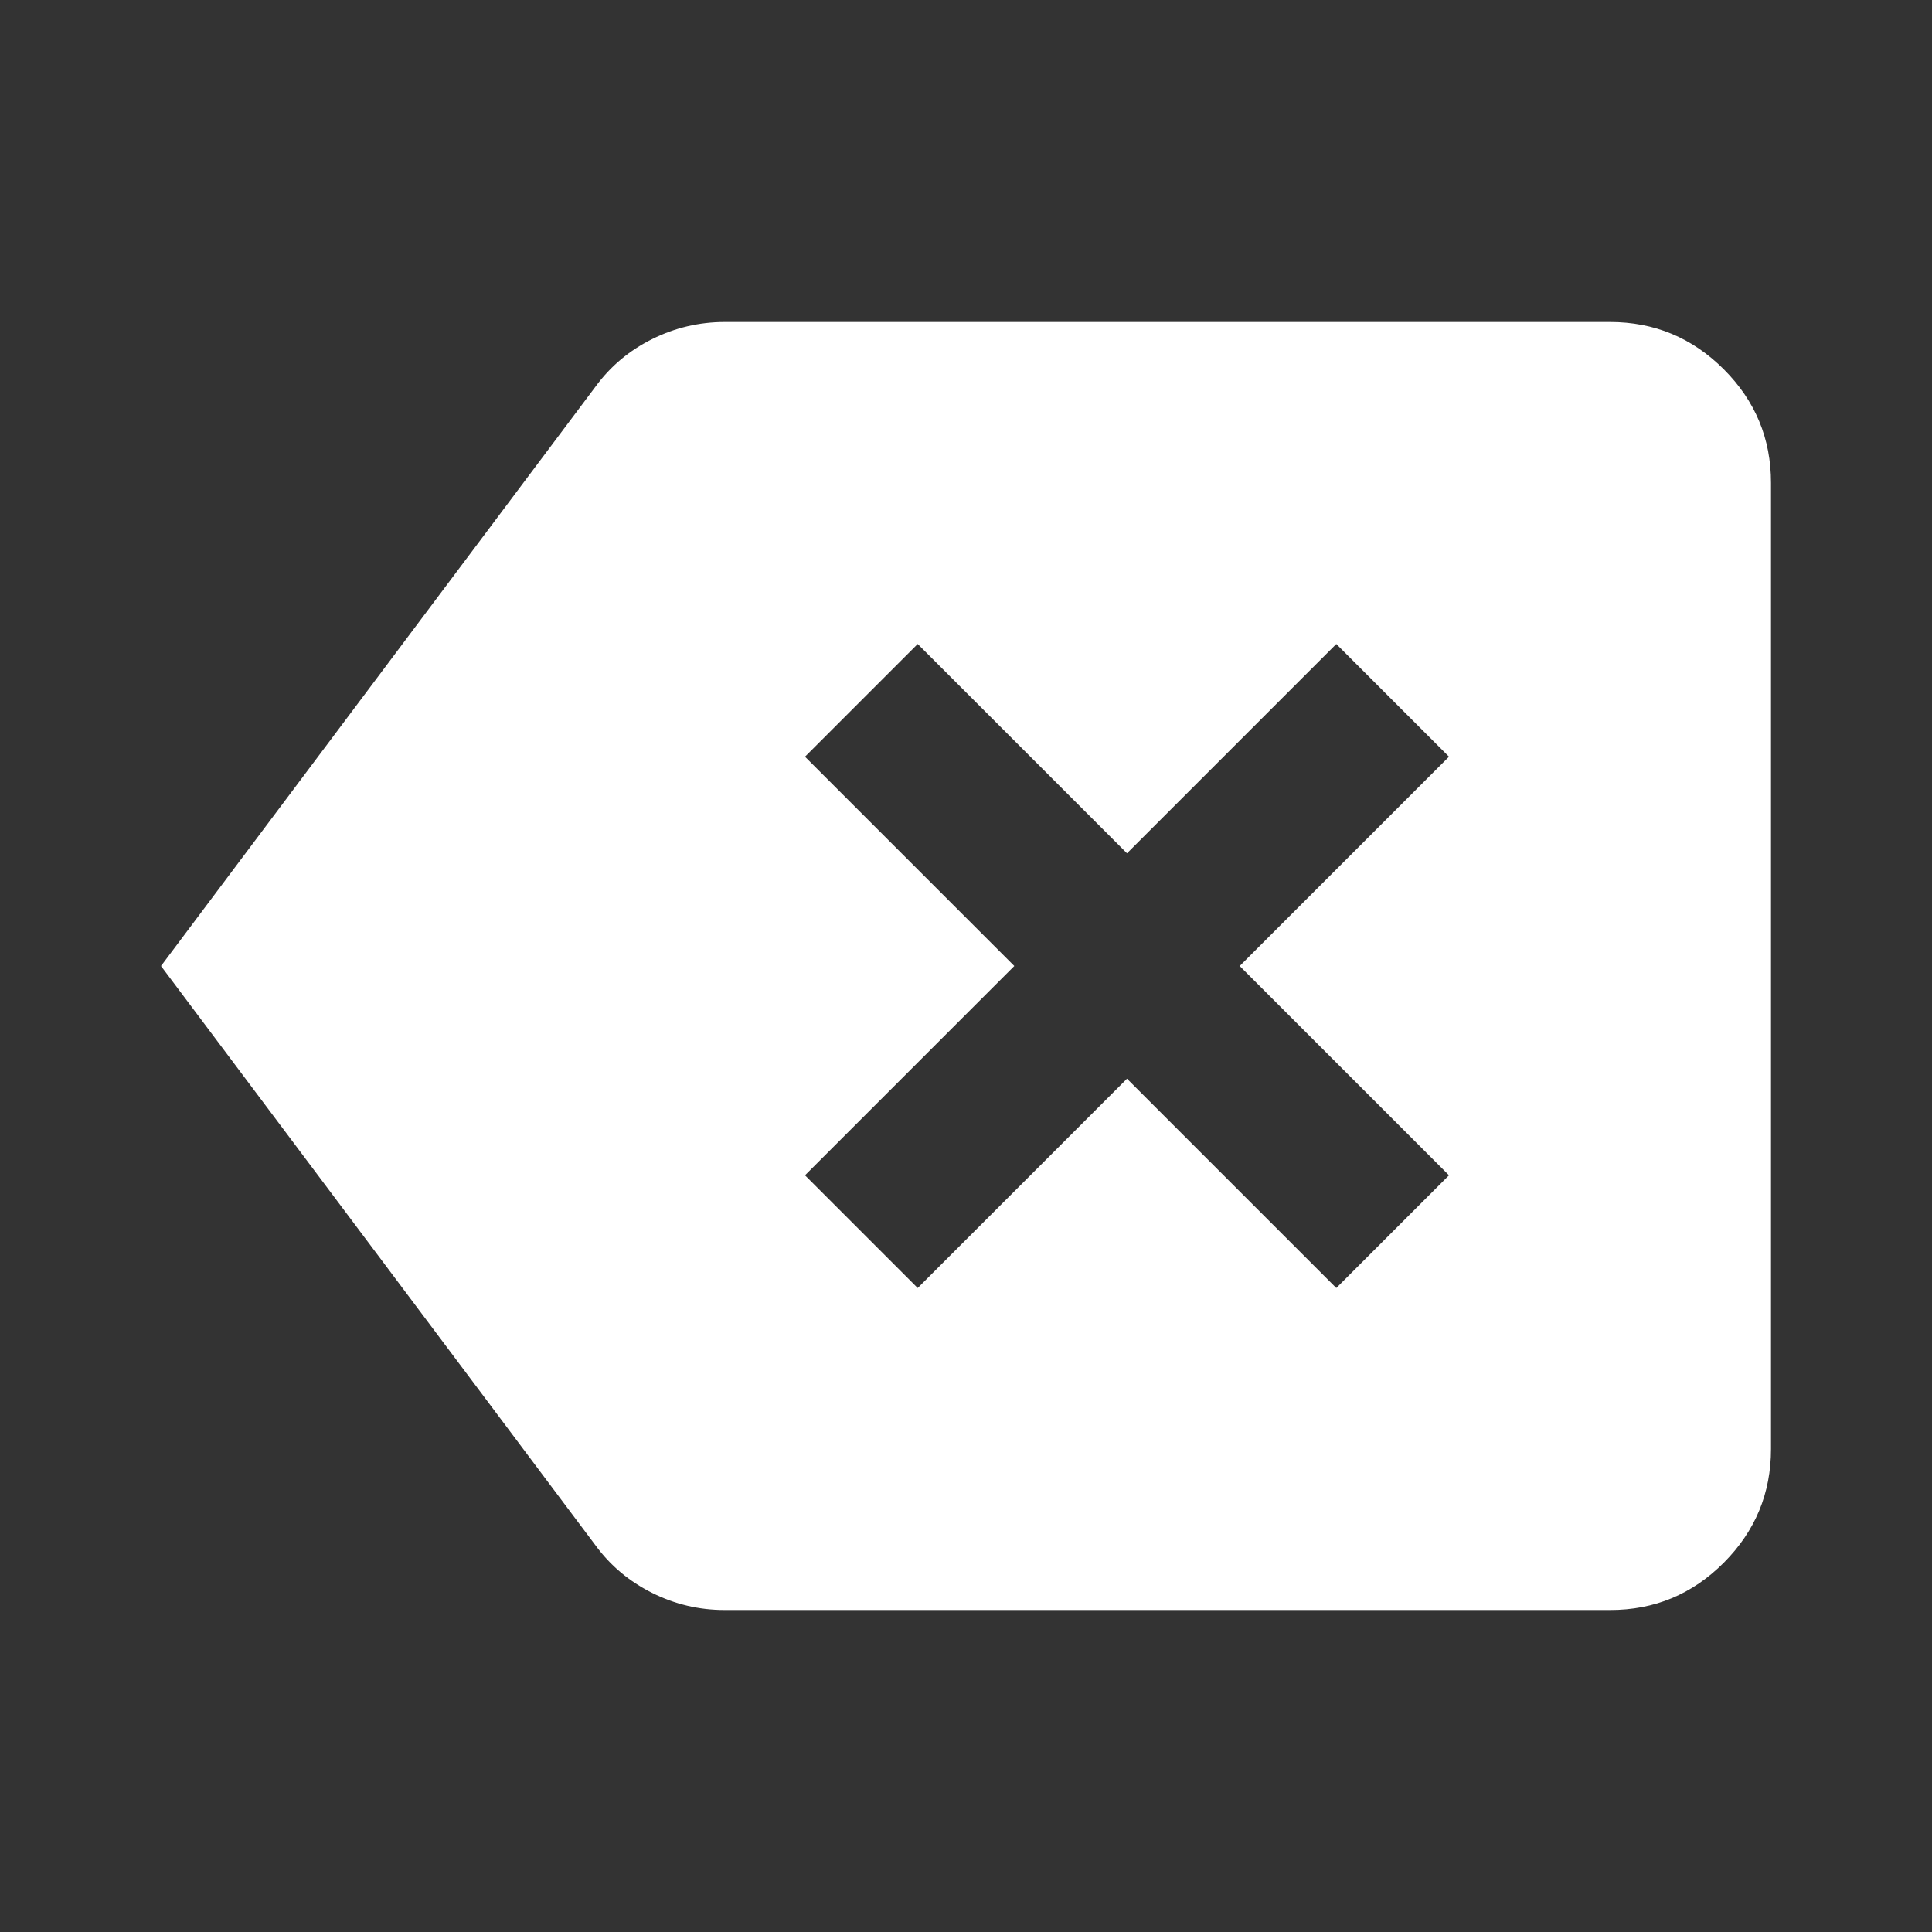 <svg xmlns="http://www.w3.org/2000/svg" width="32" height="32" viewBox="0 0 24 24"><rect x="0" y="0" width="24" height="24" fill="#333333" stroke="none"/><!-- Icon from Material Symbols by Google - https://github.com/google/material-design-icons/blob/master/LICENSE --><path fill="white" d="m11.4 16l2.6-2.6l2.6 2.6l1.4-1.4l-2.6-2.6L18 9.4L16.6 8L14 10.6L11.4 8L10 9.4l2.6 2.6l-2.6 2.6zM9 20q-.475 0-.9-.213t-.7-.587L2 12l5.4-7.2q.275-.375.7-.587T9 4h11q.825 0 1.413.587T22 6v12q0 .825-.587 1.413T20 20z"/></svg>
